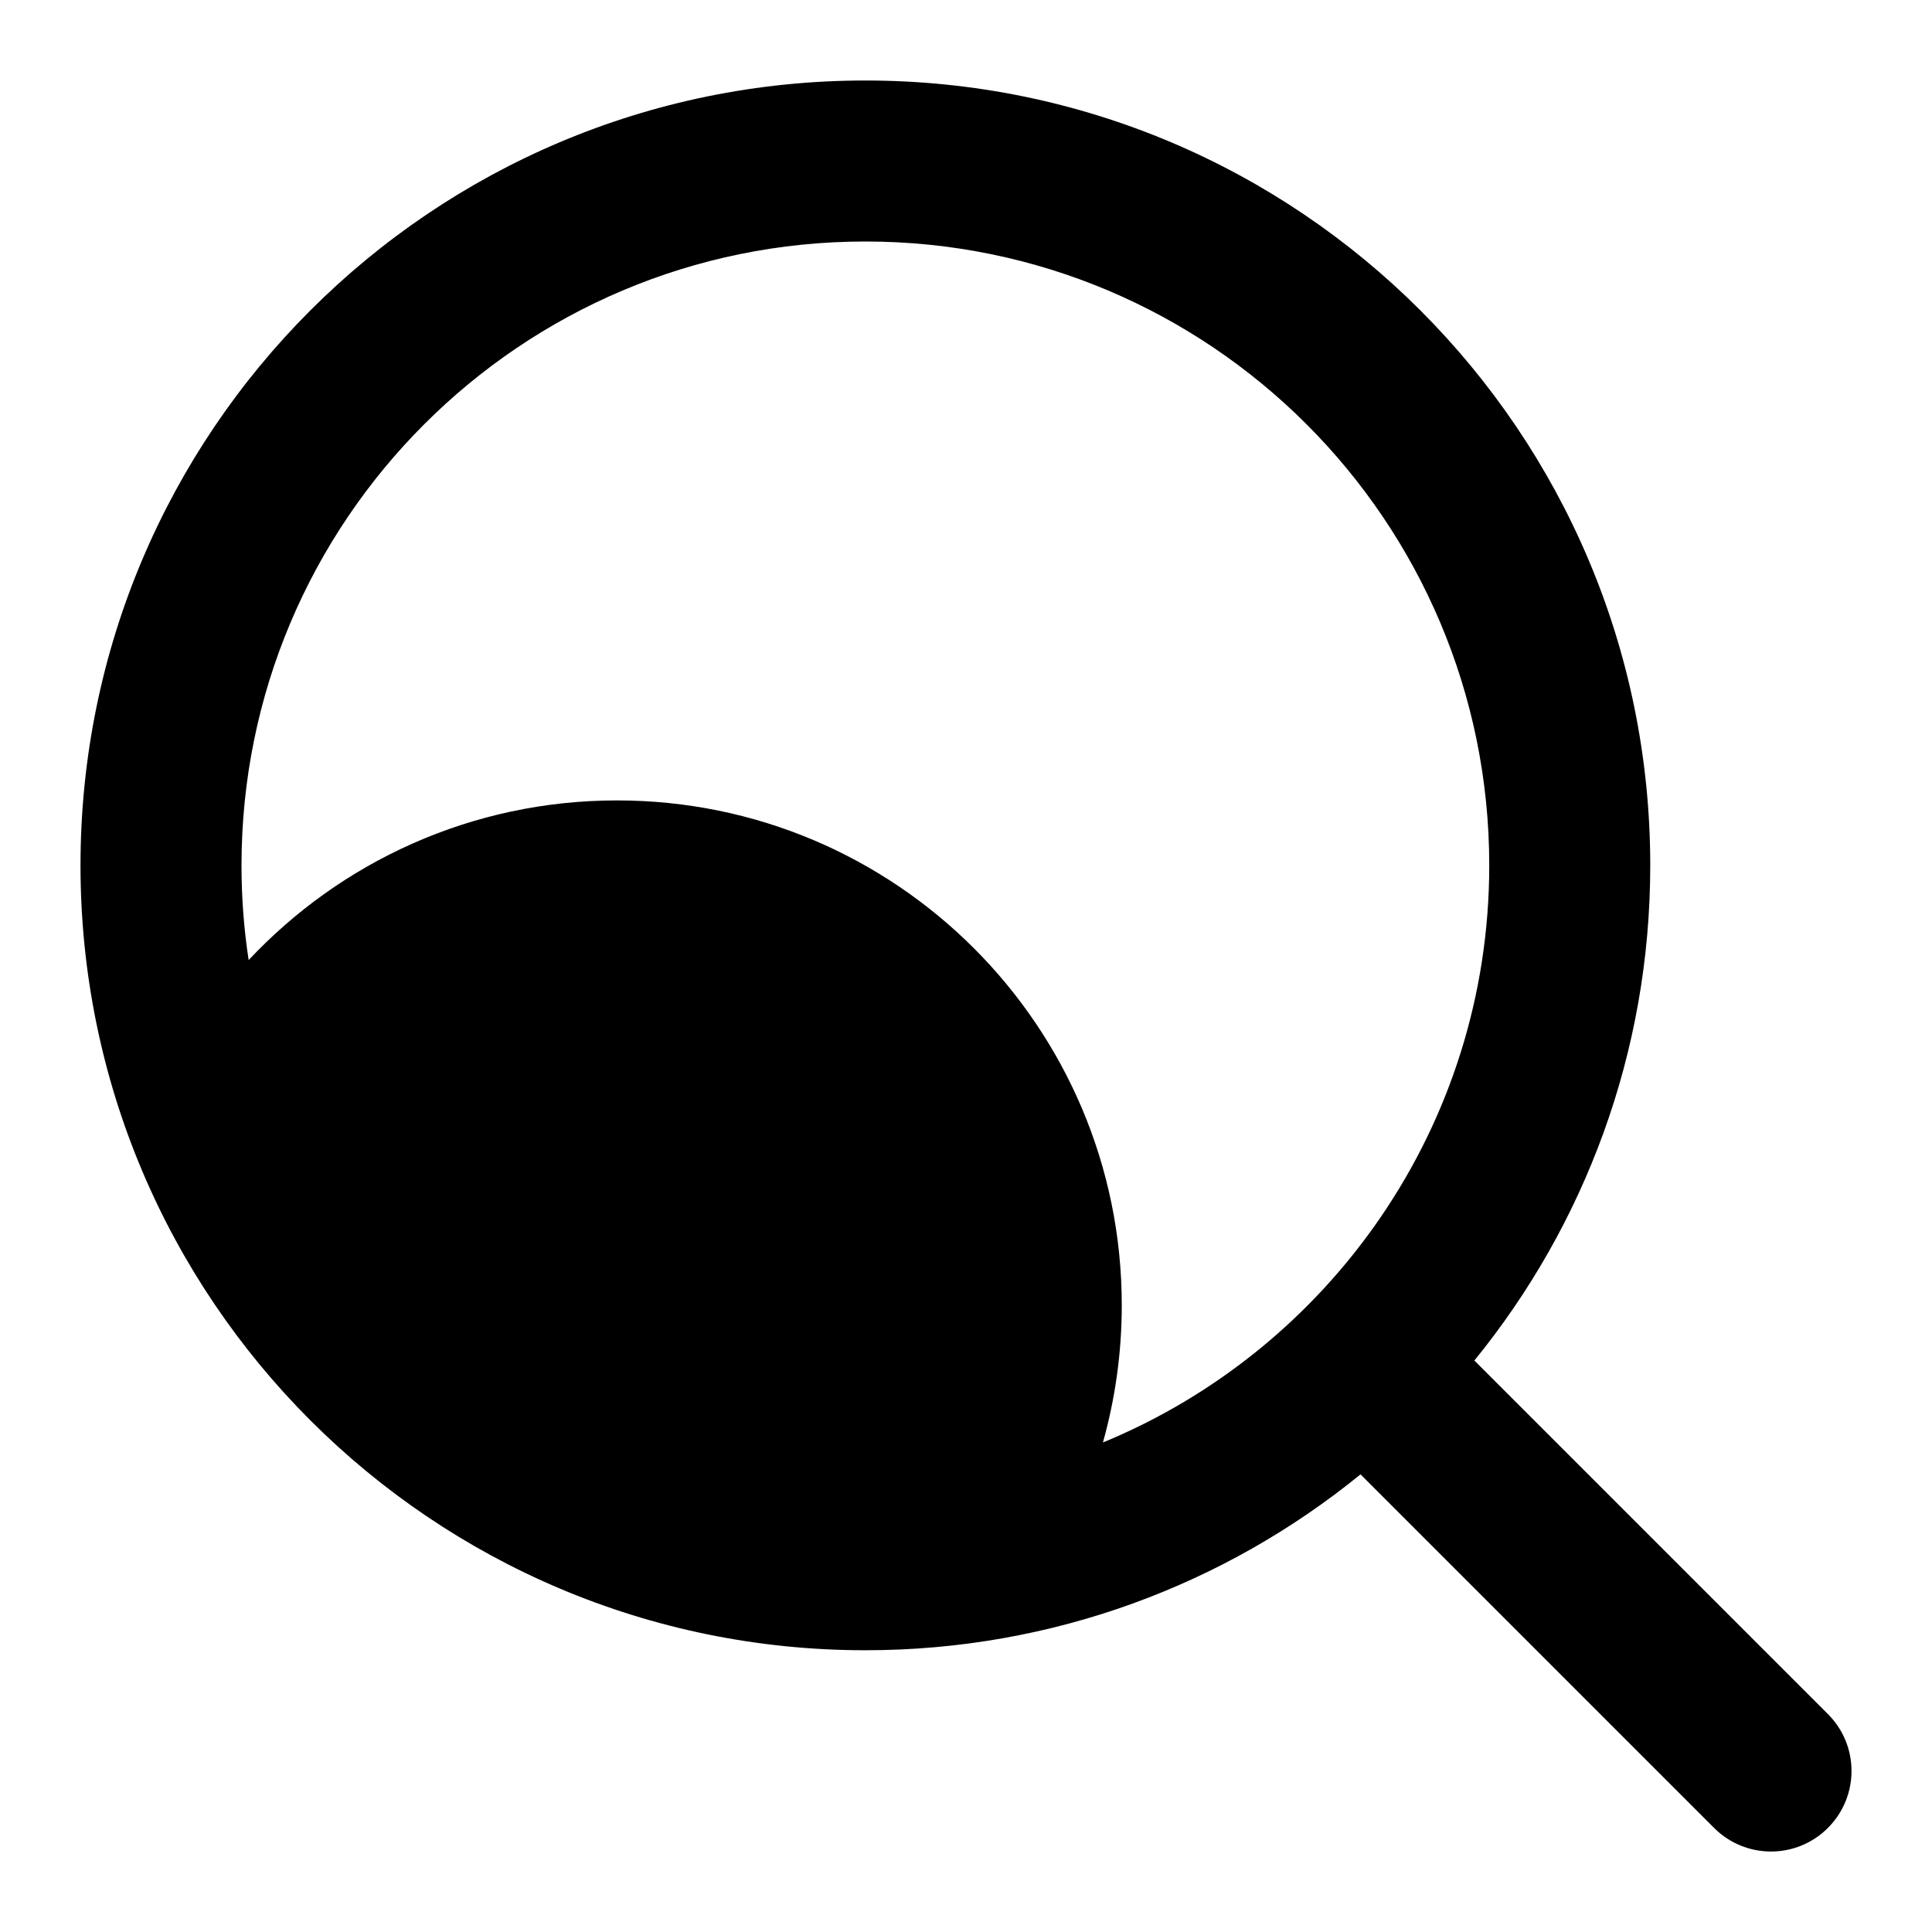 <svg width="24" height="24" viewBox="0 0 24 24" fill="none" xmlns="http://www.w3.org/2000/svg">
    <path fill-rule="evenodd" clip-rule="evenodd"
        d="M10.75 1C5.365 1 1 5.365 1 10.75C1 16.135 5.365 20.5 10.75 20.5C13.082 20.5 15.223 19.681 16.901 18.315L21.293 22.707C21.683 23.098 22.317 23.098 22.707 22.707C23.098 22.316 23.098 21.683 22.707 21.293L18.315 16.901C19.681 15.223 20.5 13.082 20.5 10.75C20.5 5.365 16.135 1 10.75 1ZM3 10.75C3 6.47 6.47 3 10.75 3C15.03 3 18.5 6.47 18.5 10.75C18.5 13.986 16.517 16.758 13.701 17.919C13.853 17.377 13.935 16.805 13.935 16.214C13.935 12.751 11.128 9.943 7.665 9.943C5.86 9.943 4.233 10.706 3.089 11.926C3.03 11.543 3 11.15 3 10.75Z"
        fill="currentColor" />
</svg>